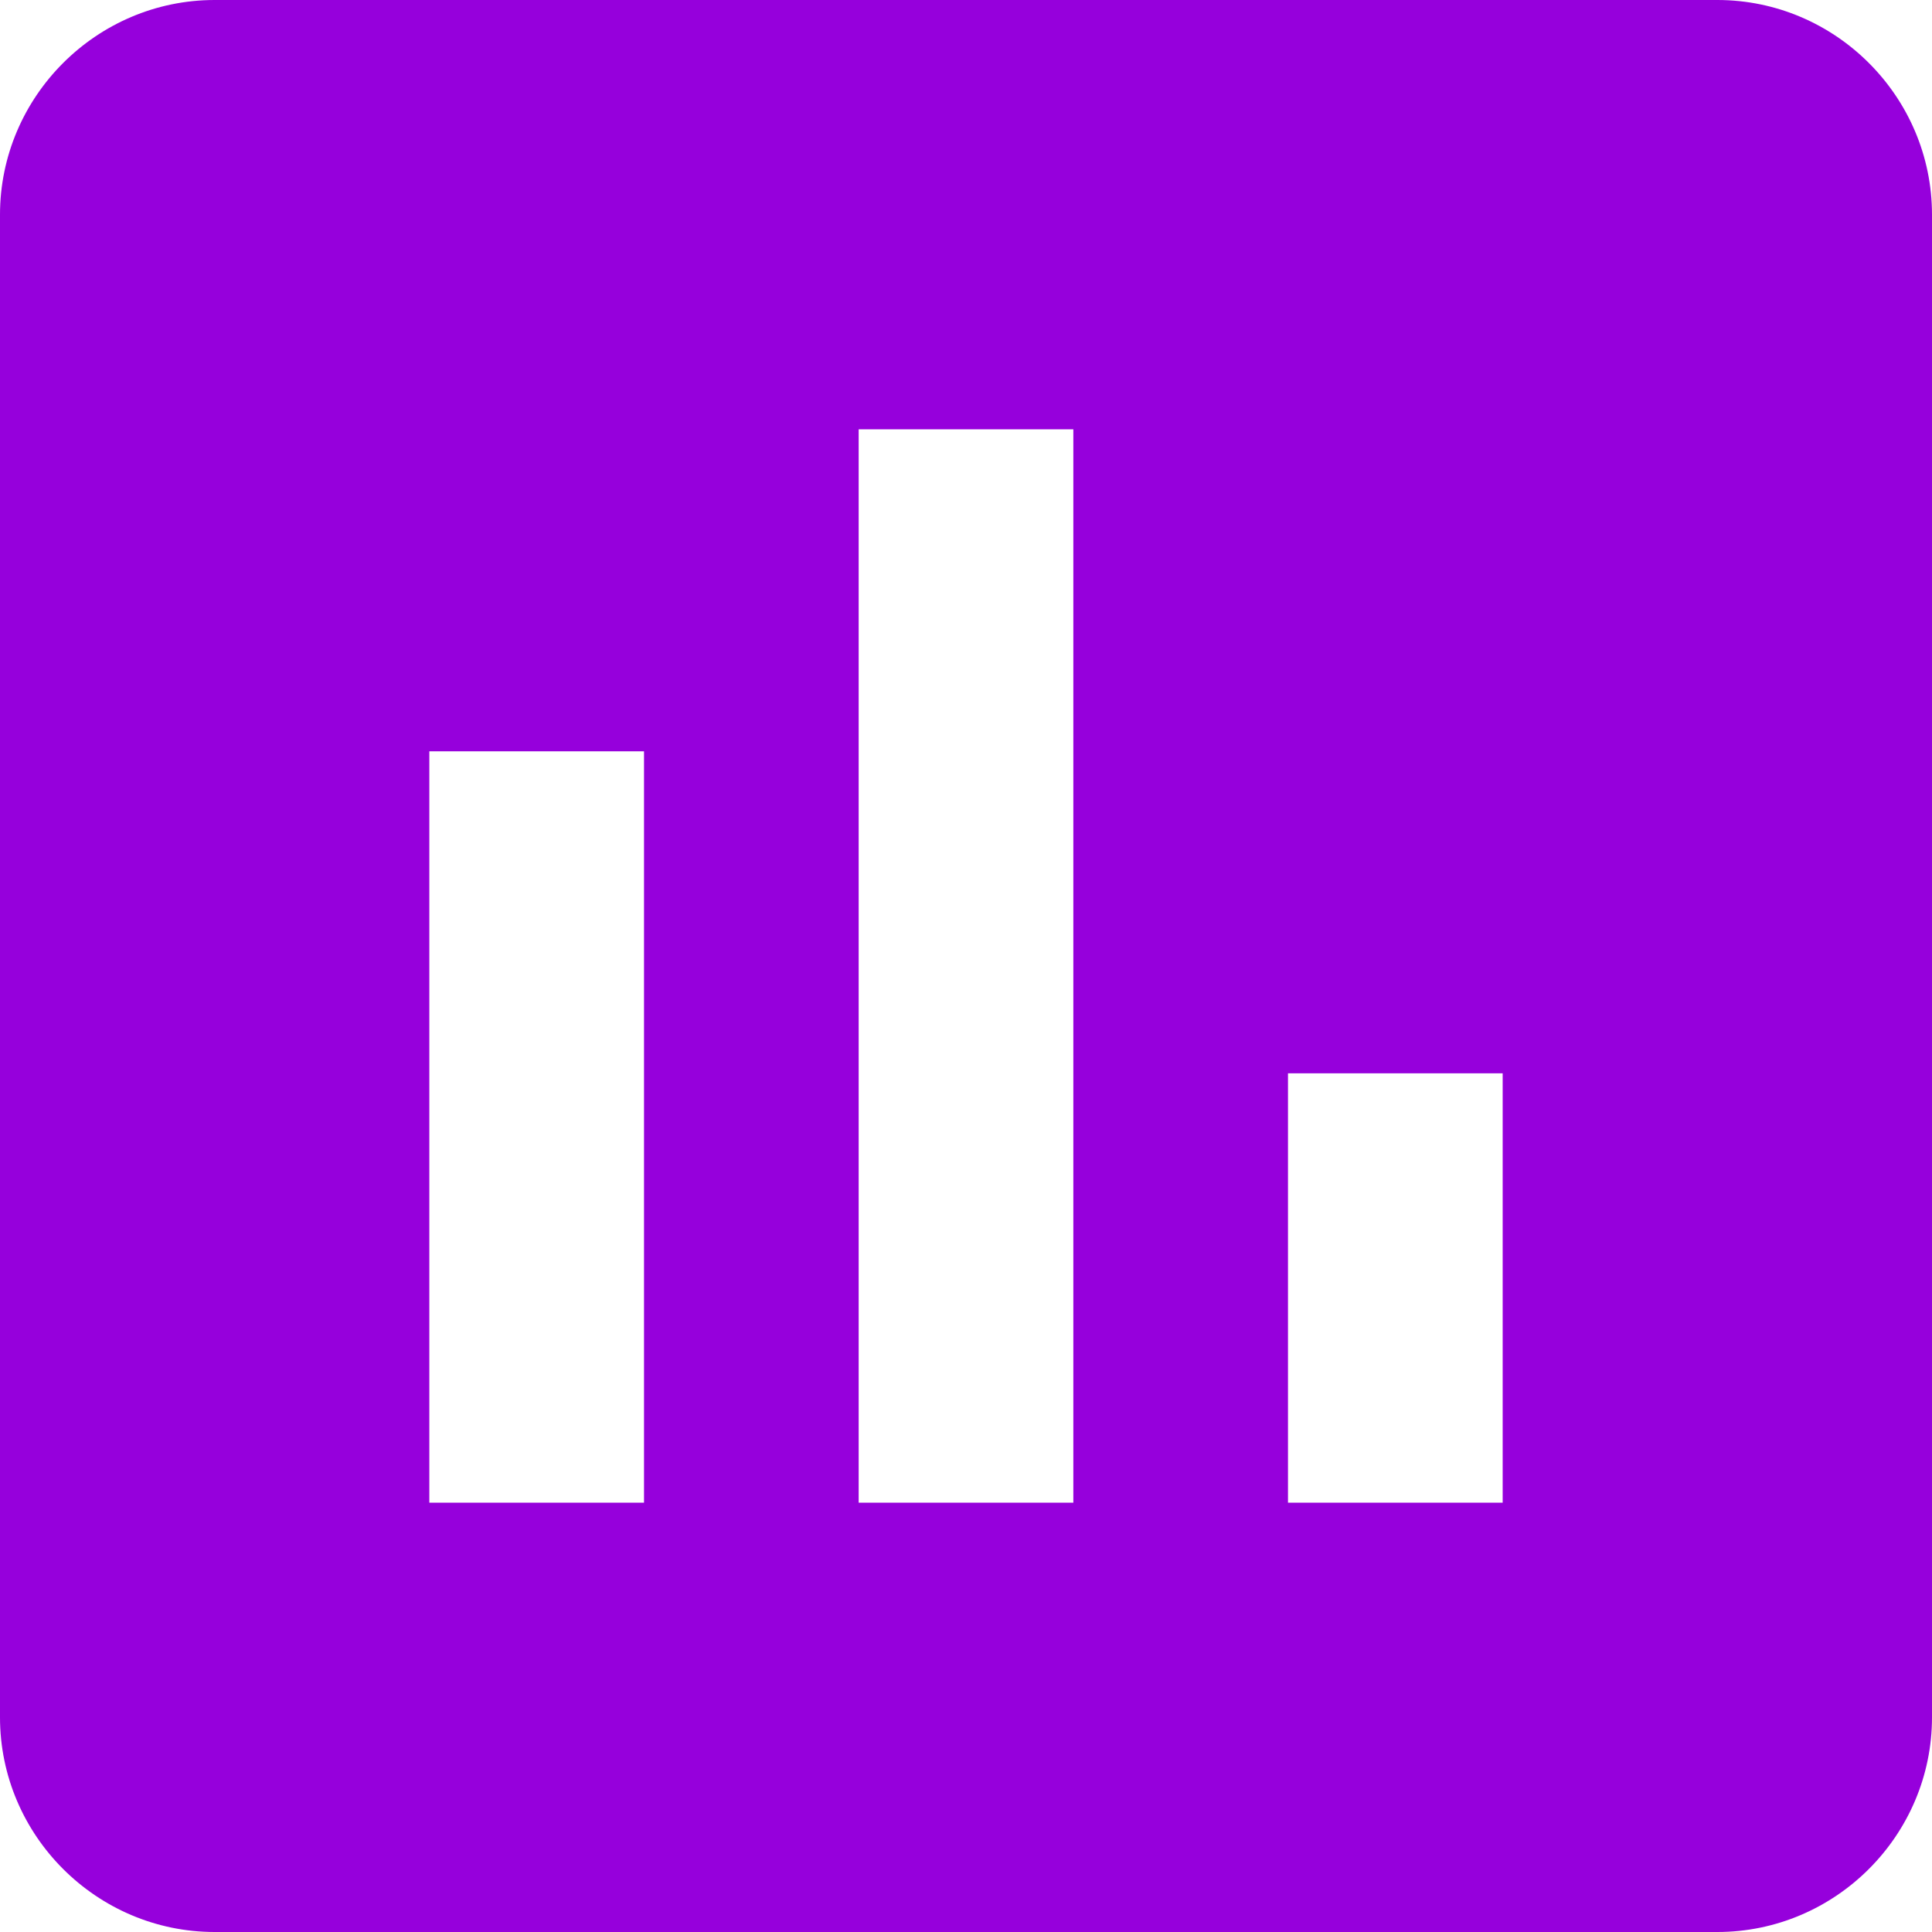 <svg width="59" height="59" viewBox="0 0 59 59" fill="none" xmlns="http://www.w3.org/2000/svg">
<path d="M52.444 0H6.556C2.95 0 0 2.95 0 6.556V52.444C0 56.05 2.95 59 6.556 59H52.444C56.05 59 59 56.05 59 52.444V6.556C59 2.95 56.05 0 52.444 0ZM19.667 45.889H13.111V22.944H19.667V45.889ZM32.778 45.889H26.222V13.111H32.778V45.889ZM45.889 45.889H39.333V32.778H45.889V45.889Z" fill="#9600DC"/>
</svg>
